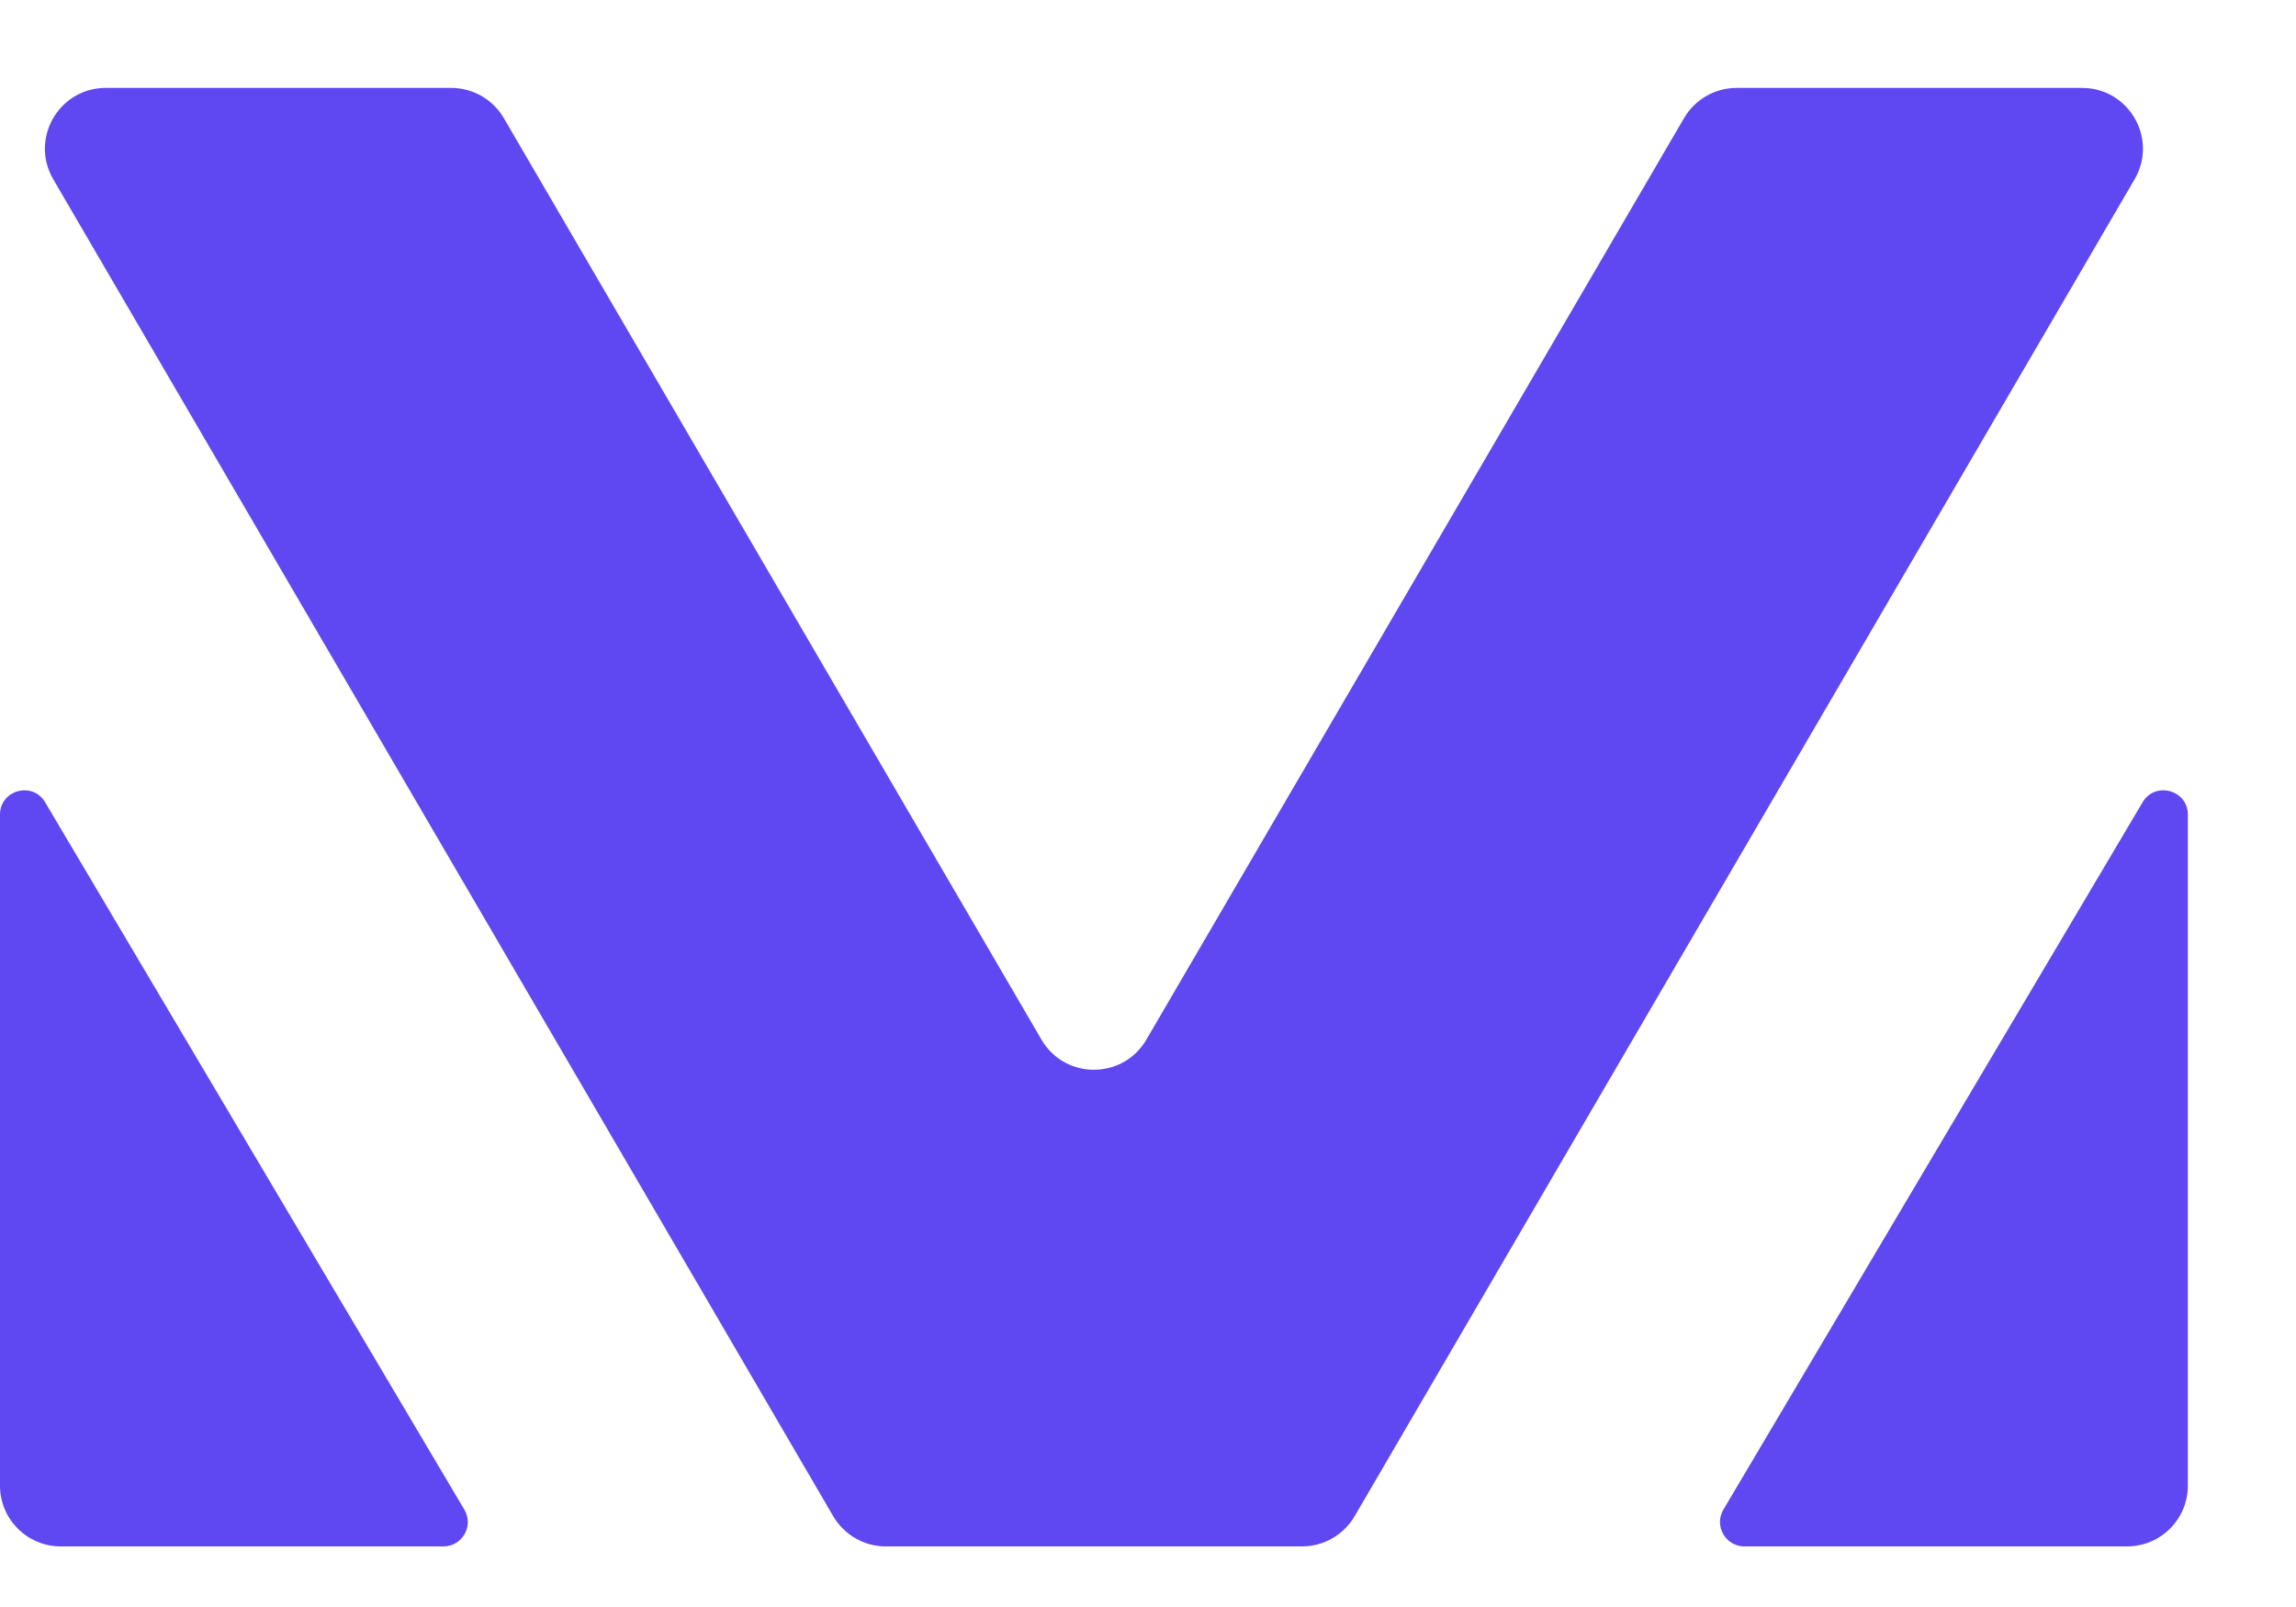 <svg width="20" height="14" viewBox="0 0 20 14" fill="none" xmlns="http://www.w3.org/2000/svg">
<path fill-rule="evenodd" clip-rule="evenodd" d="M4.388 1.028C4.293 0.866 4.119 0.766 3.931 0.766H0.921C0.513 0.766 0.258 1.209 0.464 1.562L7.258 13.209C7.353 13.371 7.527 13.472 7.715 13.472H11.342C11.531 13.472 11.705 13.371 11.8 13.209L18.594 1.562C18.8 1.209 18.545 0.766 18.137 0.766H15.127C14.939 0.766 14.765 0.866 14.67 1.028L9.986 9.057C9.782 9.407 9.276 9.407 9.072 9.057L4.388 1.028ZM-0 7.097C-0 6.882 0.284 6.804 0.393 6.989L4.045 13.152C4.129 13.293 4.027 13.472 3.863 13.472H0.529C0.237 13.472 -0 13.235 -0 12.942V7.097ZM15.195 13.472C15.031 13.472 14.929 13.293 15.012 13.152L18.664 6.989C18.774 6.804 19.058 6.882 19.058 7.097V12.942C19.058 13.235 18.821 13.472 18.529 13.472H15.195Z" fill="#5F47F1"/>
</svg>

